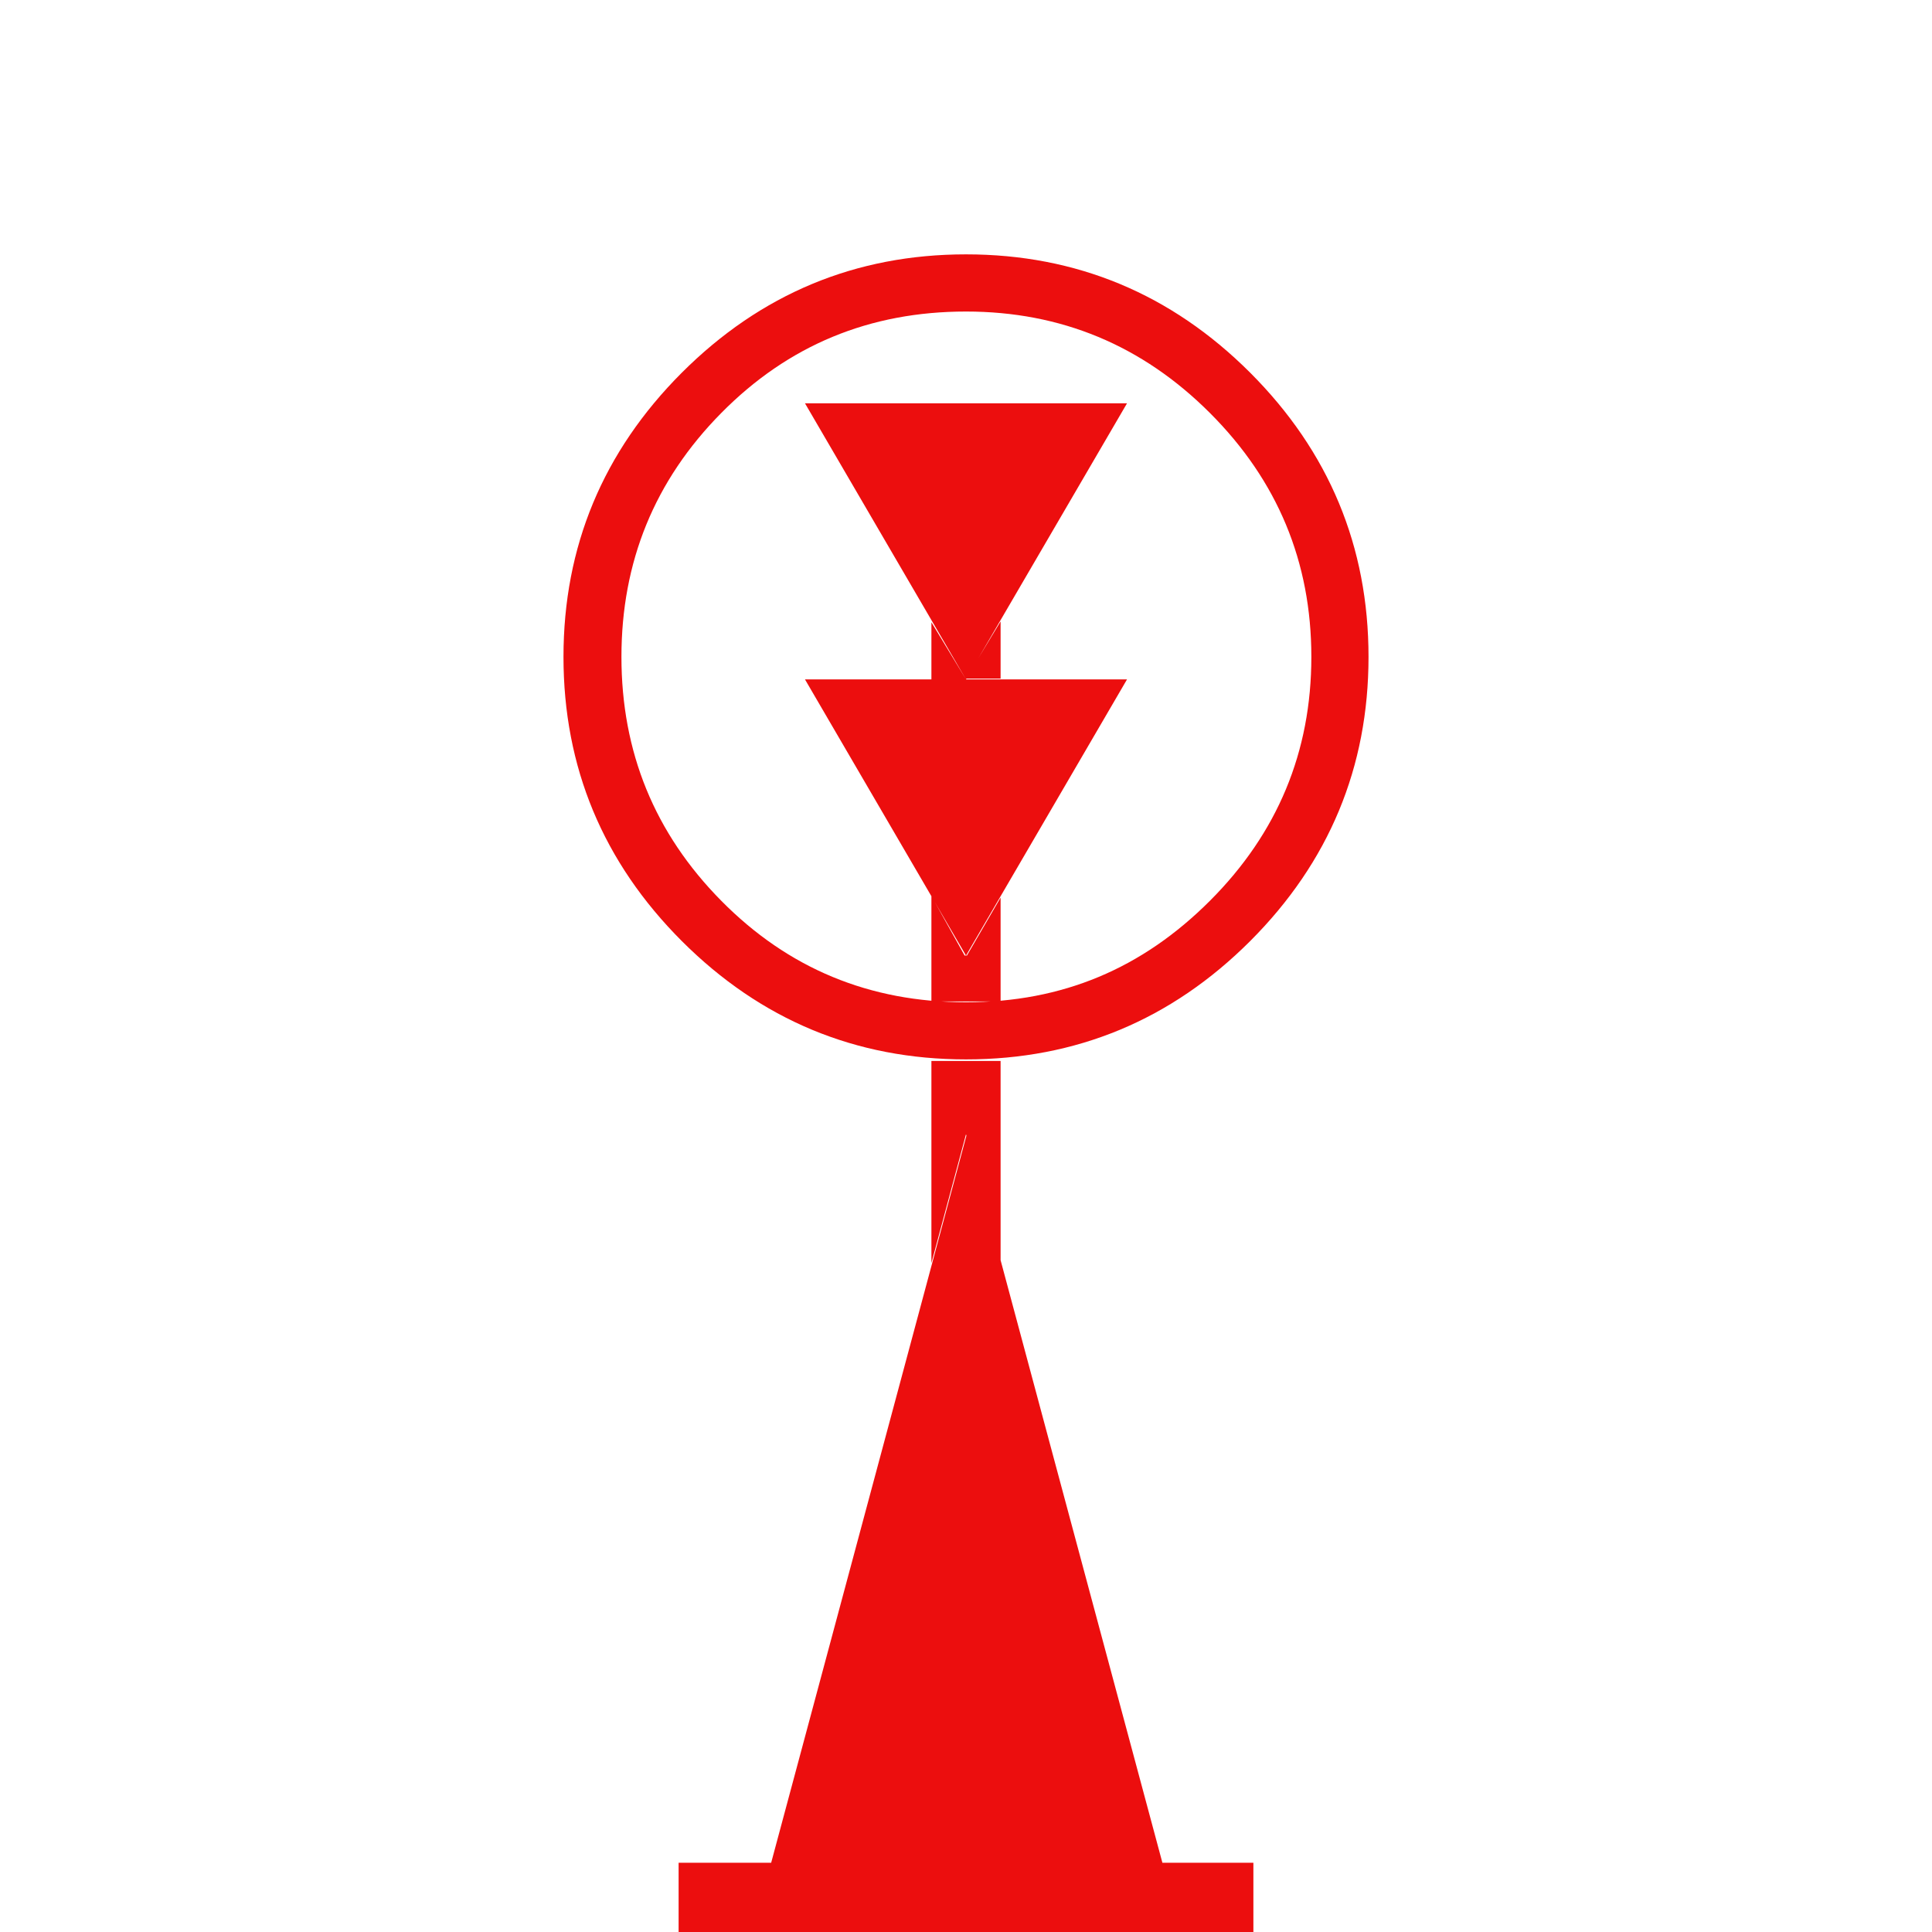 <?xml version="1.0" encoding="UTF-8"?>
<svg width="32px" height="32px" viewBox="0 0 32 32" version="1.1" xmlns="http://www.w3.org/2000/svg" xmlns:xlink="http://www.w3.org/1999/xlink">
    <title>12A85C20-0841-4175-A7A3-96E7DA9302FB</title>
    <g id="Squat-laskuri" stroke="none" stroke-width="1" fill="none" fill-rule="evenodd">
        <g id="colors_and_typography" transform="translate(-718, -1050)">
            <g id="turvalaite_ikonit" transform="translate(718, 906)">
                <g id="Asset-39" transform="translate(0, 144)">
                    <rect id="Rectangle" x="0" y="0" width="32" height="32"></rect>
                    <path d="M16,4.213 C17.827,4.213 19.4,4.867 20.707,6.173 C22.013,7.48 22.667,9.053 22.667,10.88 C22.667,12.707 22.013,14.28 20.707,15.587 C19.4,16.893 17.827,17.547 16,17.547 C14.173,17.547 12.6,16.893 11.293,15.587 C9.987,14.28 9.333,12.707 9.333,10.88 C9.333,9.053 9.987,7.48 11.293,6.173 C12.6,4.867 14.173,4.213 16,4.213 L16,4.213 Z M16,5.16 C14.4,5.16 13.053,5.72 11.947,6.84 C10.84,7.96 10.293,9.307 10.293,10.88 C10.293,12.453 10.84,13.8 11.947,14.92 C13.053,16.04 14.4,16.6 16,16.6 C17.6,16.6 18.92,16.04 20.04,14.92 C21.16,13.8 21.72,12.453 21.72,10.88 C21.72,9.307 21.16,7.96 20.04,6.84 C18.92,5.72 17.573,5.16 16,5.16 Z M11.24,30.853 L20.76,30.853 L20.76,32 L11.24,32 L11.24,30.853 Z M19.24,30.853 L12.773,30.853 L16.013,18.787 L19.253,30.853 L19.24,30.853 Z M13.333,6.68 L18.667,6.68 L16,11.253 L13.333,6.68 Z M13.333,11.253 L18.667,11.253 L16,15.827 L13.333,11.253 Z M15.427,10.307 L15.427,11.253 L16,11.253 L15.427,10.307 Z M15.427,10.307 L15.427,11.253 L16,11.253 L15.427,10.307 Z M15.427,14.84 L15.427,15.867 L16,15.867 L15.427,14.84 Z M15.427,14.84 L15.427,15.867 L16,15.867 L15.427,14.84 Z M15.427,15.827 L16.573,15.827 L16.573,16.587 L15.427,16.587 L15.427,15.827 Z M15.427,17.573 L16.573,17.573 L16.573,18.787 L15.427,18.787 L15.427,17.573 Z M15.427,20.92 L15.427,18.787 L16,18.787 L15.427,20.92 Z M16.573,10.293 L16.573,11.24 L16,11.24 L16.573,10.293 Z M16.573,14.867 L16.573,15.853 L16,15.853 L16.573,14.867 Z M16.573,20.88 L16,18.787 L16.573,18.787 L16.573,20.88 Z" id="Shape" fill="#EC0E0E" fill-rule="nonzero"></path>
                </g>
            </g>
        </g>
    </g>
</svg>